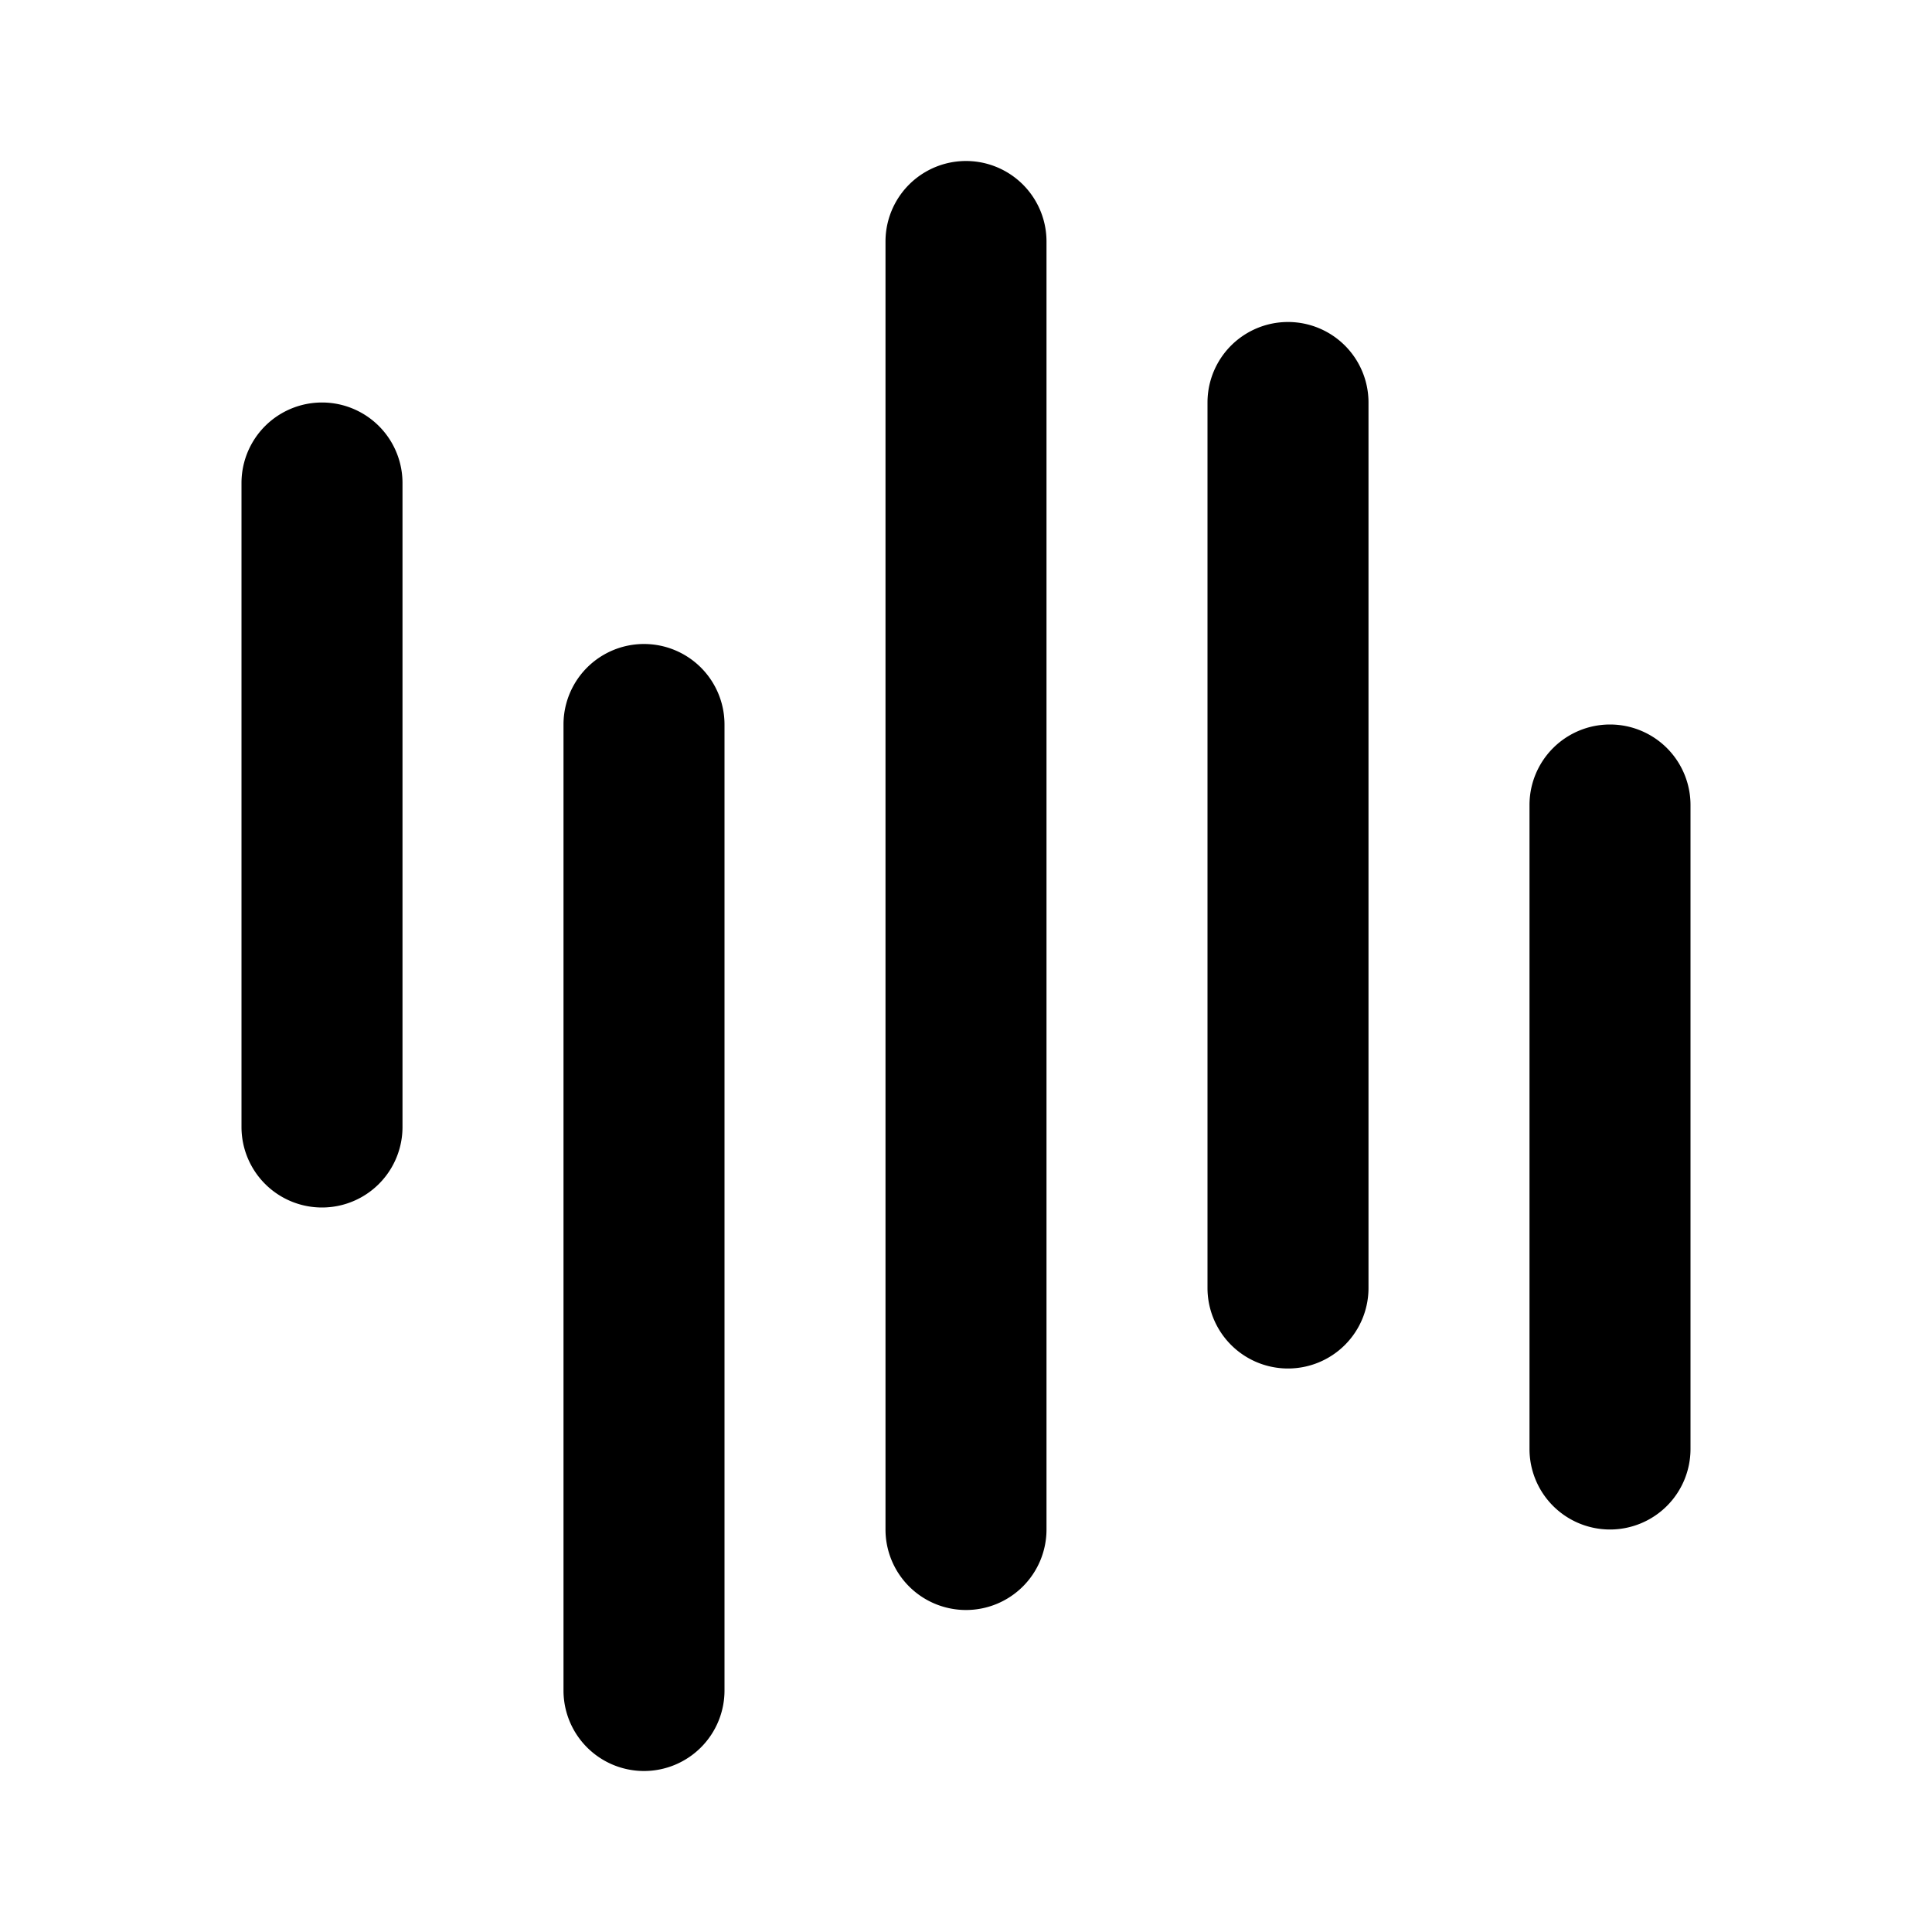 <svg xmlns="http://www.w3.org/2000/svg" width="24" height="24" fill="currentColor" viewBox="0 0 24 24">
  <path d="M8 22a1 1 0 0 1-1-1V9a1 1 0 0 1 2 0v12a1 1 0 0 1-1 1Zm-3-8V6a1 1 0 0 0-2 0v8a1 1 0 1 0 2 0Zm7 6a1 1 0 0 1-1-1V3a1 1 0 0 1 2 0v16a1 1 0 0 1-1 1Zm4-3a1 1 0 0 1-1-1V5a1 1 0 0 1 2 0v11a1 1 0 0 1-1 1Zm4 2a1 1 0 0 1-1-1v-8a1 1 0 0 1 2 0v8a1 1 0 0 1-1 1Z"/>
</svg>
